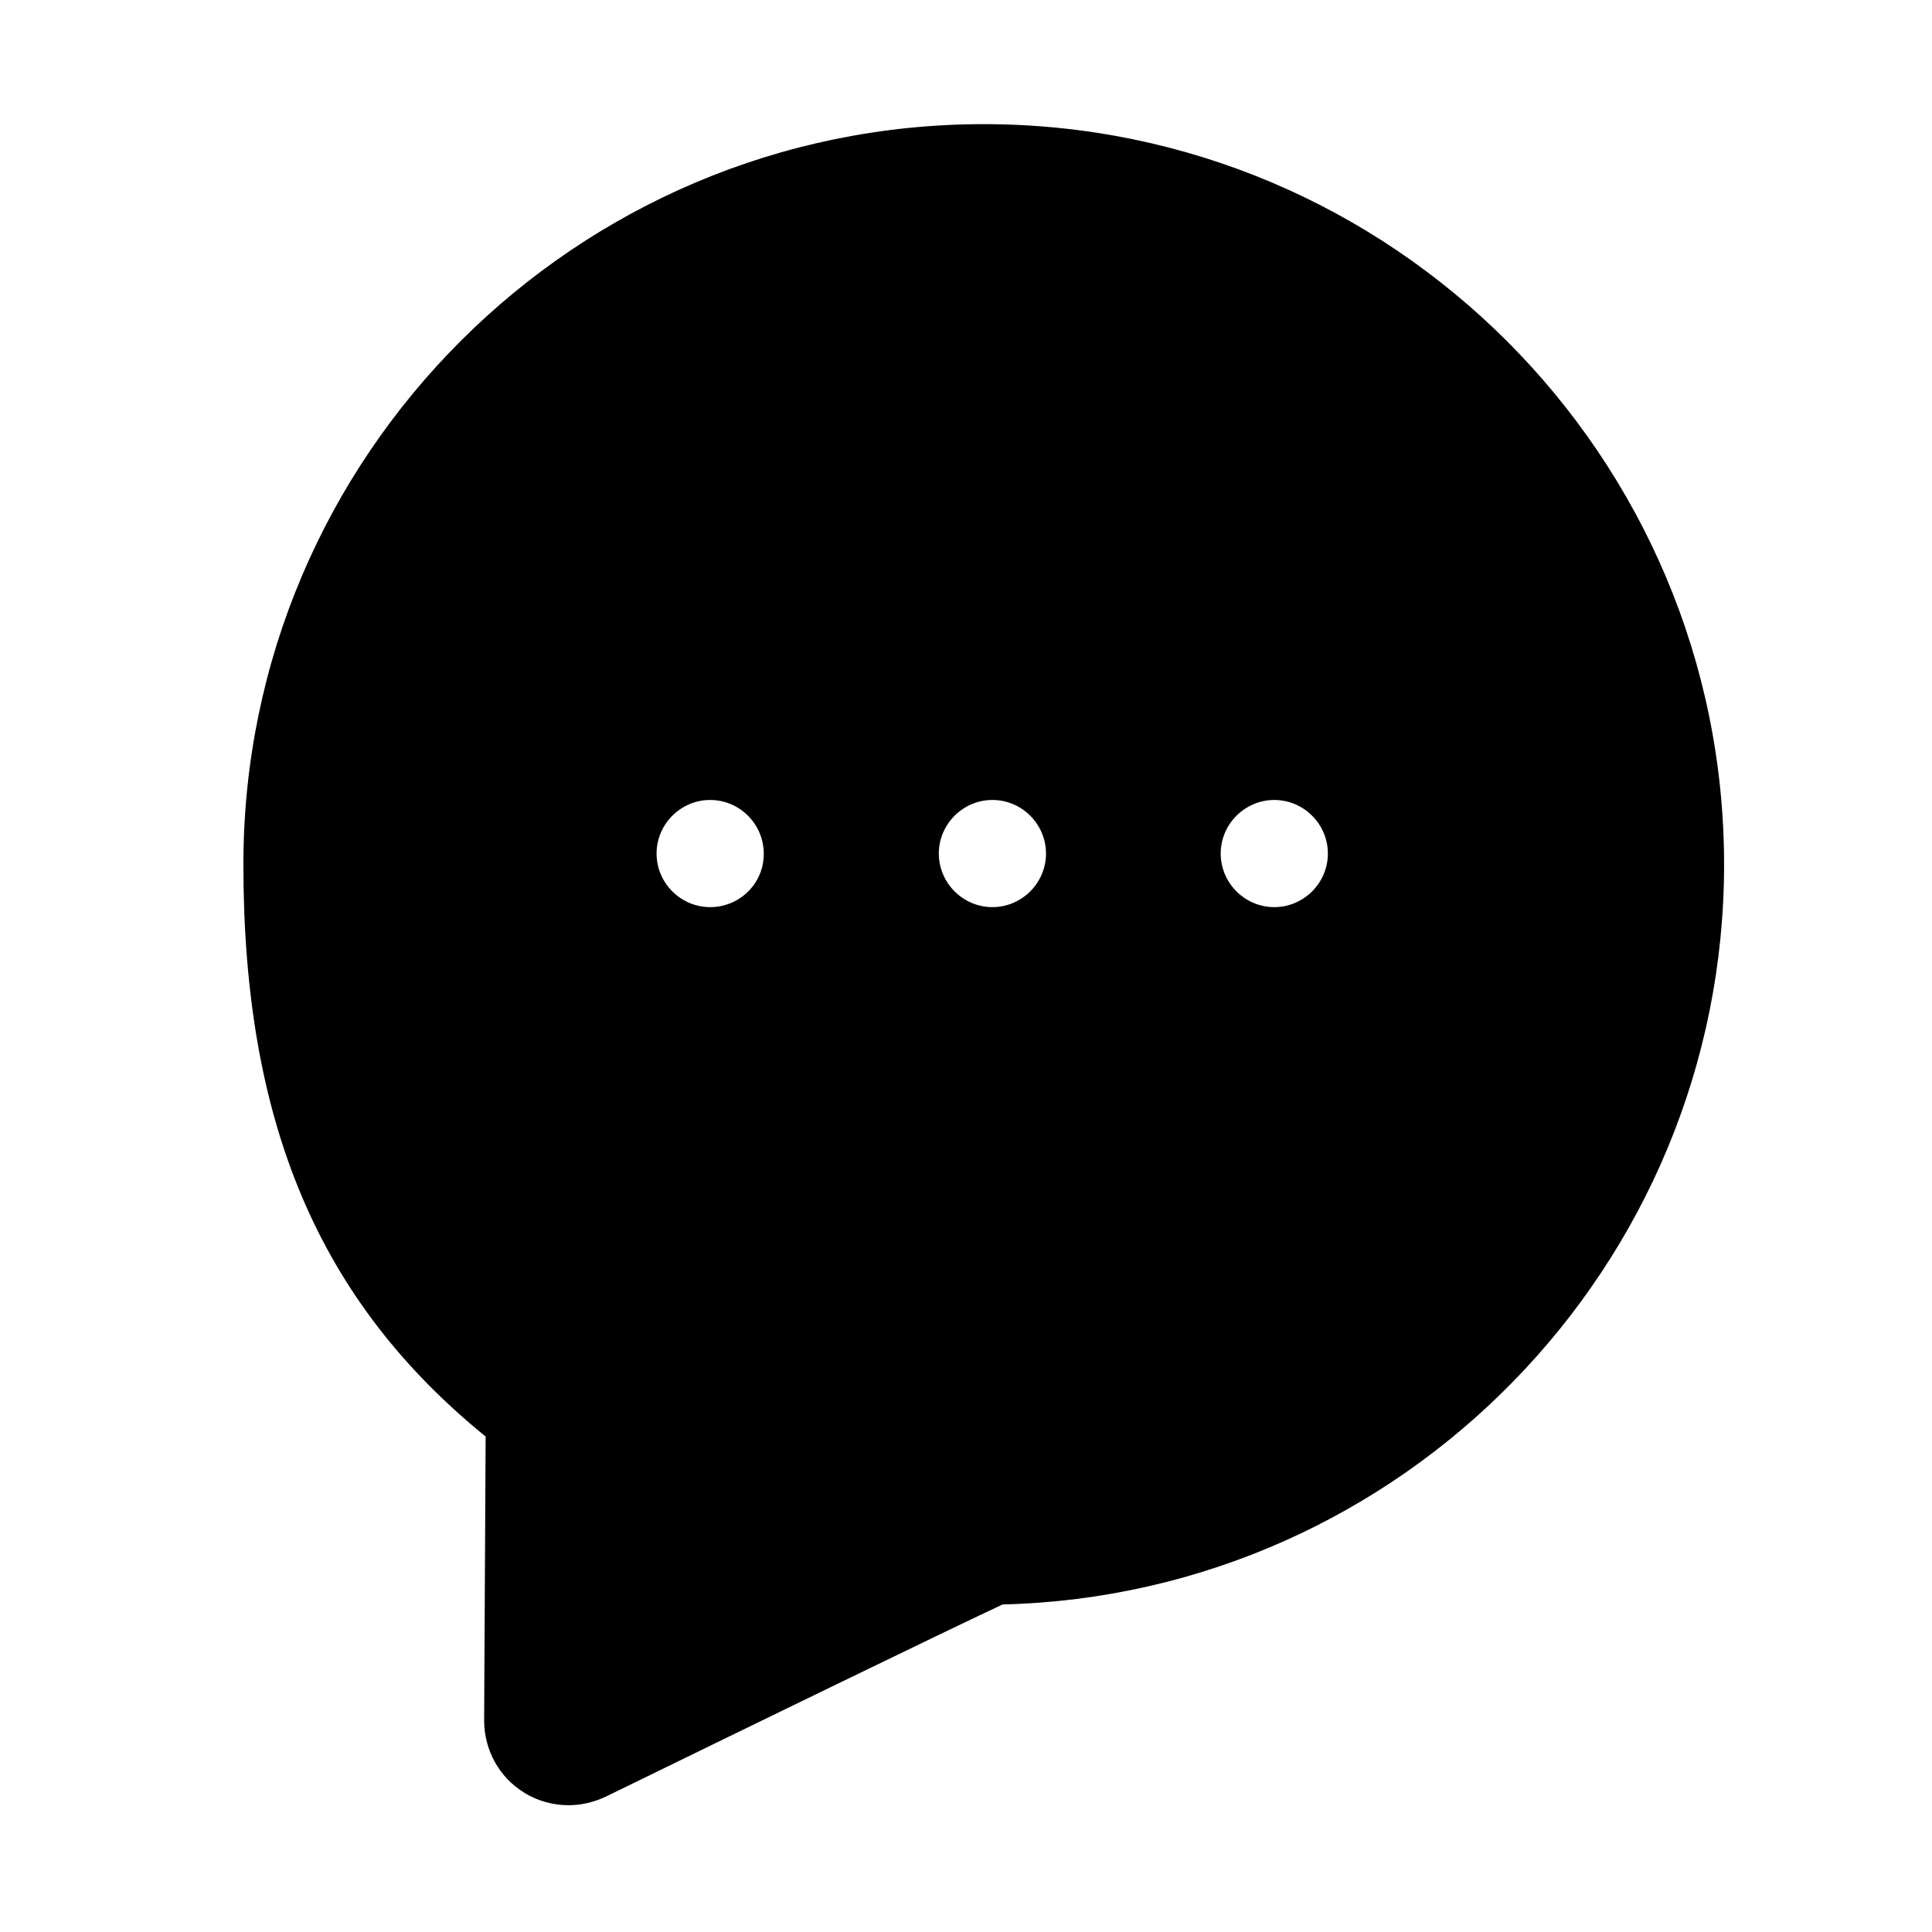 <?xml version="1.0" encoding="utf-8"?>
<!-- Generator: Adobe Illustrator 18.1.1, SVG Export Plug-In . SVG Version: 6.00 Build 0)  -->
<!DOCTYPE svg PUBLIC "-//W3C//DTD SVG 1.1//EN" "http://www.w3.org/Graphics/SVG/1.1/DTD/svg11.dtd">
<svg version="1.1" xmlns="http://www.w3.org/2000/svg" xmlns:xlink="http://www.w3.org/1999/xlink" x="0px" y="0px"
	 viewBox="0 0 512 512" enable-background="new 0 0 512 512" xml:space="preserve">
<g id="Layer_1">
	<path d="M260.7,32.9c-108.2,0-196.2,88-196.2,196.2c0,68.4,19.9,115.6,64.2,151.6l-0.4,75.2c0,7.8,3.9,15,10.5,19.1
		c3.6,2.3,7.8,3.4,11.9,3.4c3.4,0,6.7-0.8,9.9-2.3c35-17.1,90.3-44,105.1-50.9c105.9-2.6,191.2-89.6,191.2-196.1
		C456.9,120.9,368.9,32.9,260.7,32.9z M188.2,240.4c-7.8,0-14.2-6.4-14.2-14.2c0-7.8,6.4-14.2,14.2-14.2s14.2,6.4,14.2,14.2
		C202.5,234,196.1,240.4,188.2,240.4z M263,240.4c-7.8,0-14.2-6.4-14.2-14.2c0-7.8,6.4-14.2,14.2-14.2s14.2,6.4,14.2,14.2
		C277.2,234,270.8,240.4,263,240.4z M337.7,240.4c-7.8,0-14.2-6.4-14.2-14.2c0-7.8,6.4-14.2,14.2-14.2s14.2,6.4,14.2,14.2
		C351.9,234,345.5,240.4,337.7,240.4z"/>
</g>
<g id="Layer_2">
</g>
</svg>
